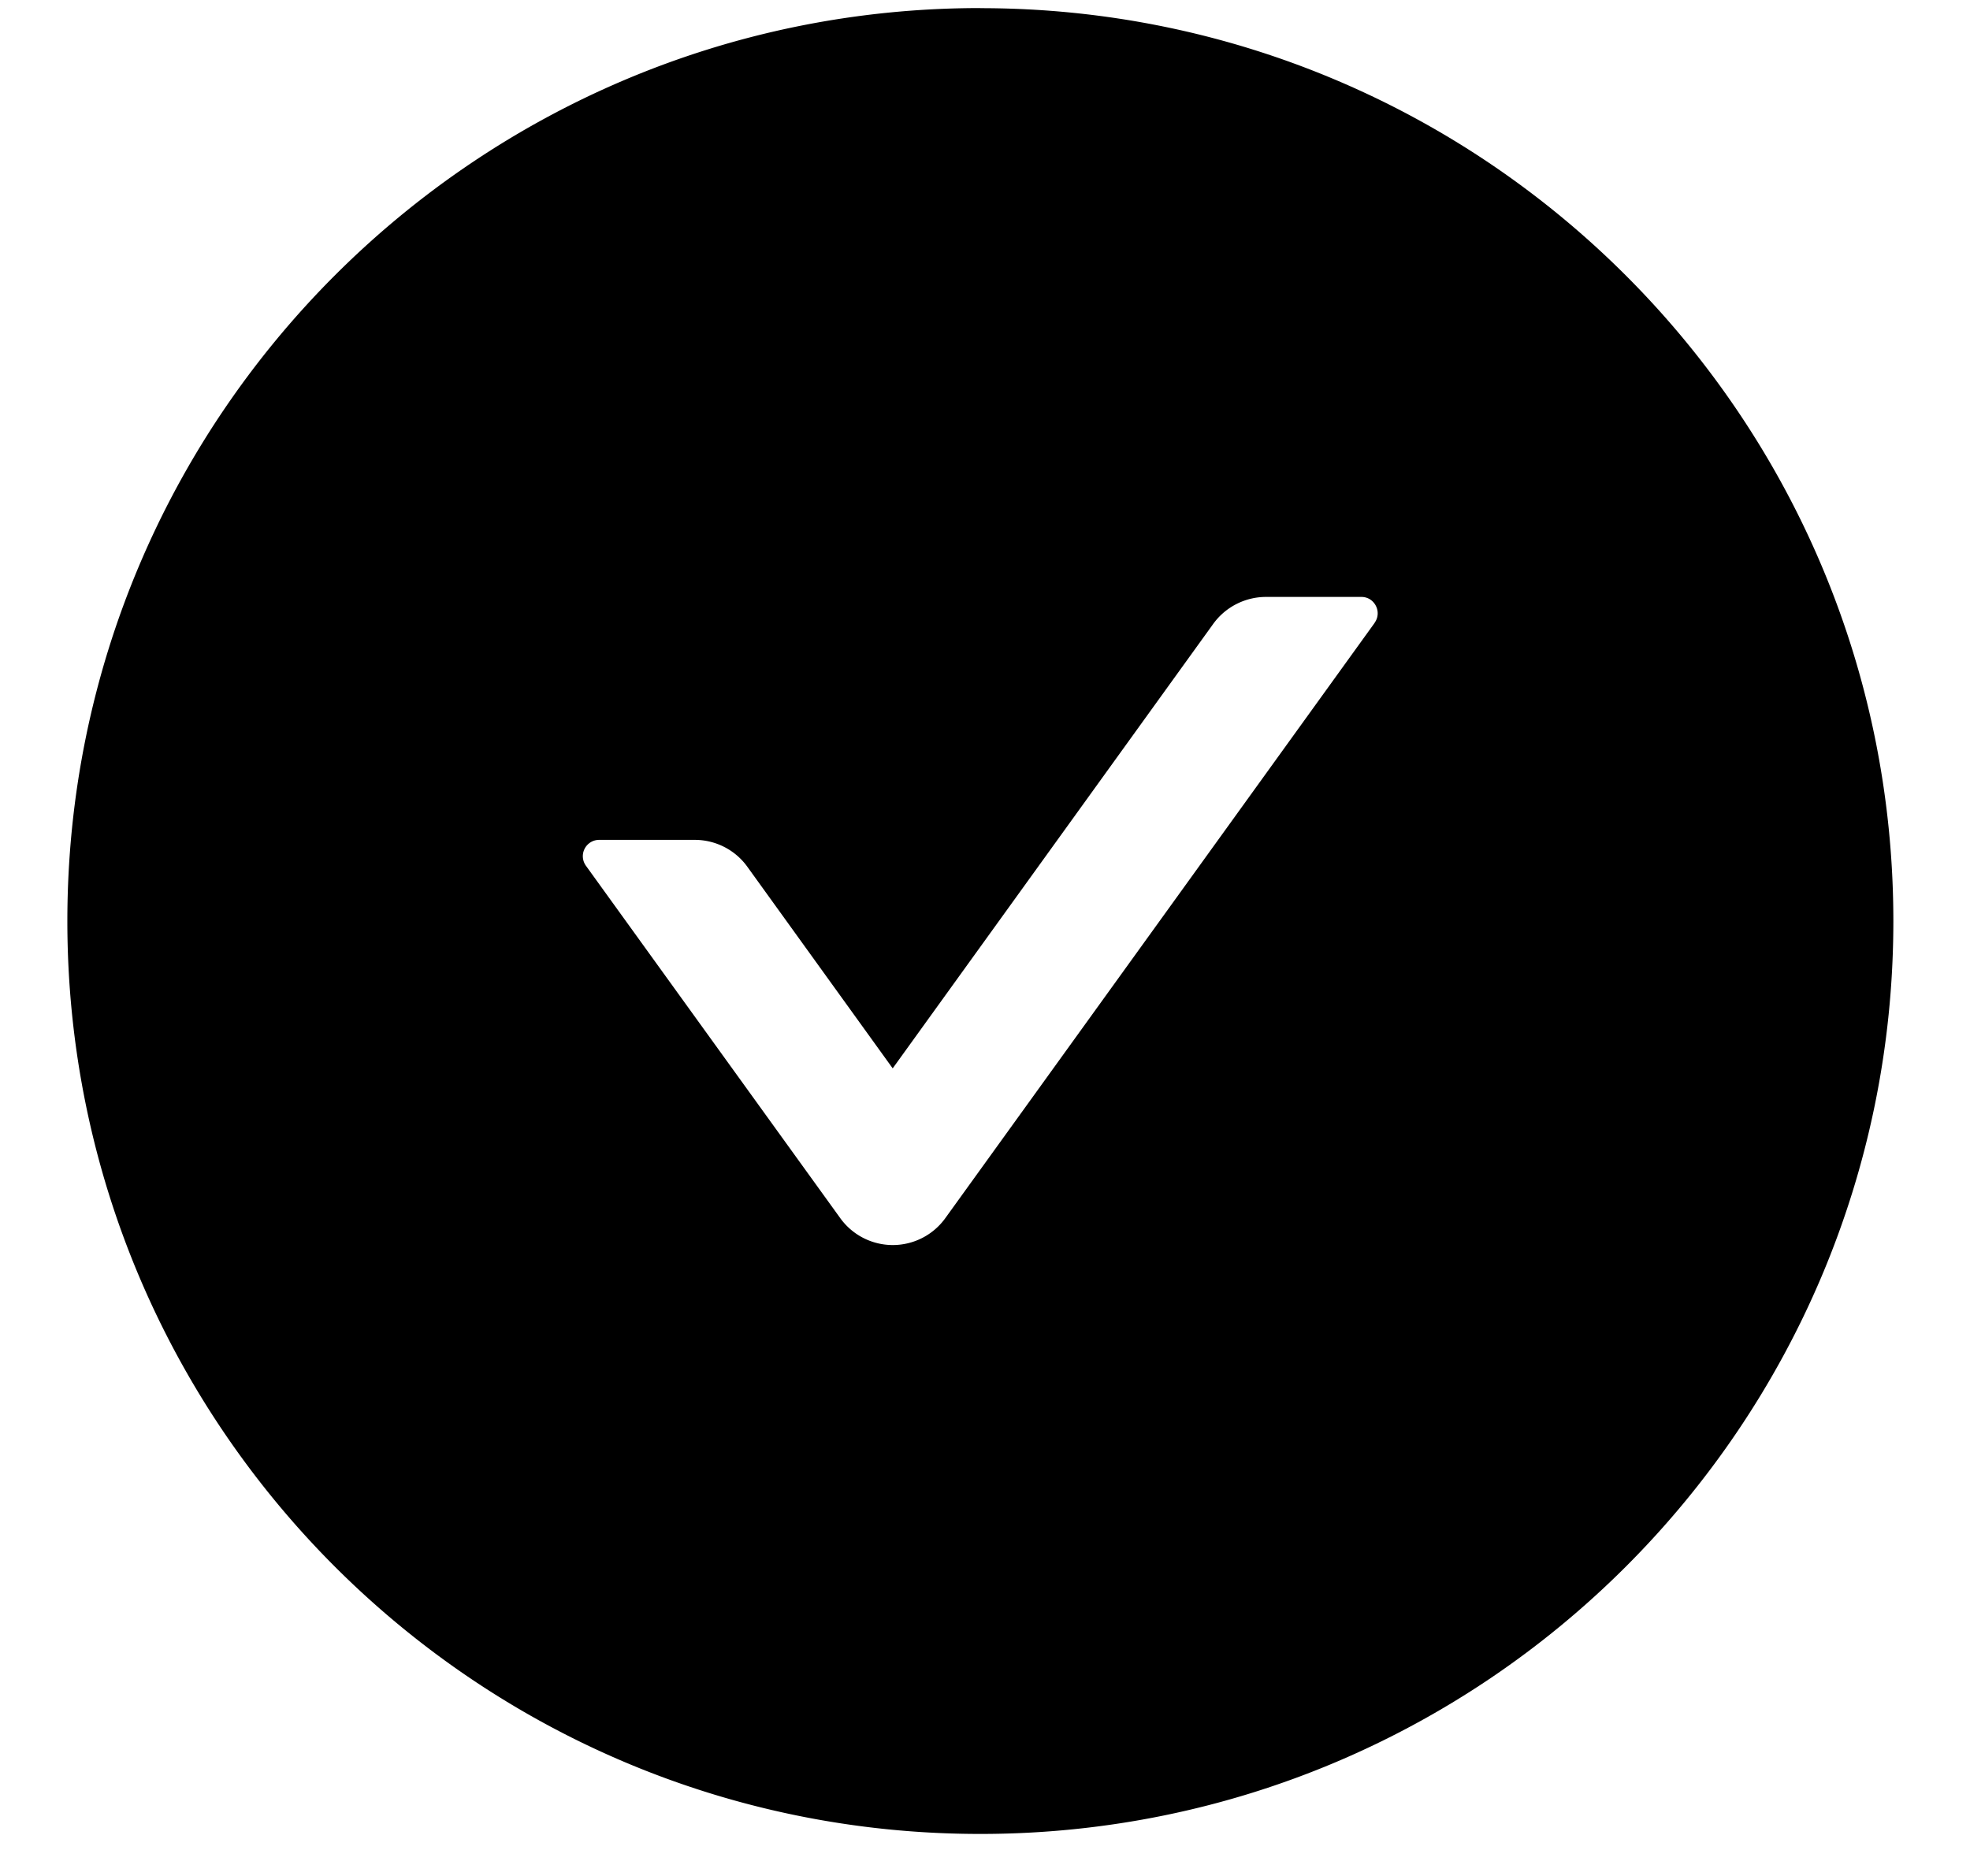 <svg width="21" height="20" viewBox="0 0 21 20" fill="#000" xmlns="http://www.w3.org/2000/svg"><path d="M10.45.086C5.075.086.718 4.444.718 9.82c0 5.374 4.357 9.732 9.732 9.732 5.375 0 9.733-4.358 9.733-9.732 0-5.375-4.358-9.733-9.733-9.733zm4.204 6.554l-4.575 6.344a.69.69 0 01-1.124 0L6.246 9.23a.174.174 0 01.142-.276h1.019c.221 0 .432.107.562.29l1.547 2.146 3.415-4.736a.695.695 0 01.563-.29h1.019c.14 0 .223.161.14.276z"/></svg>